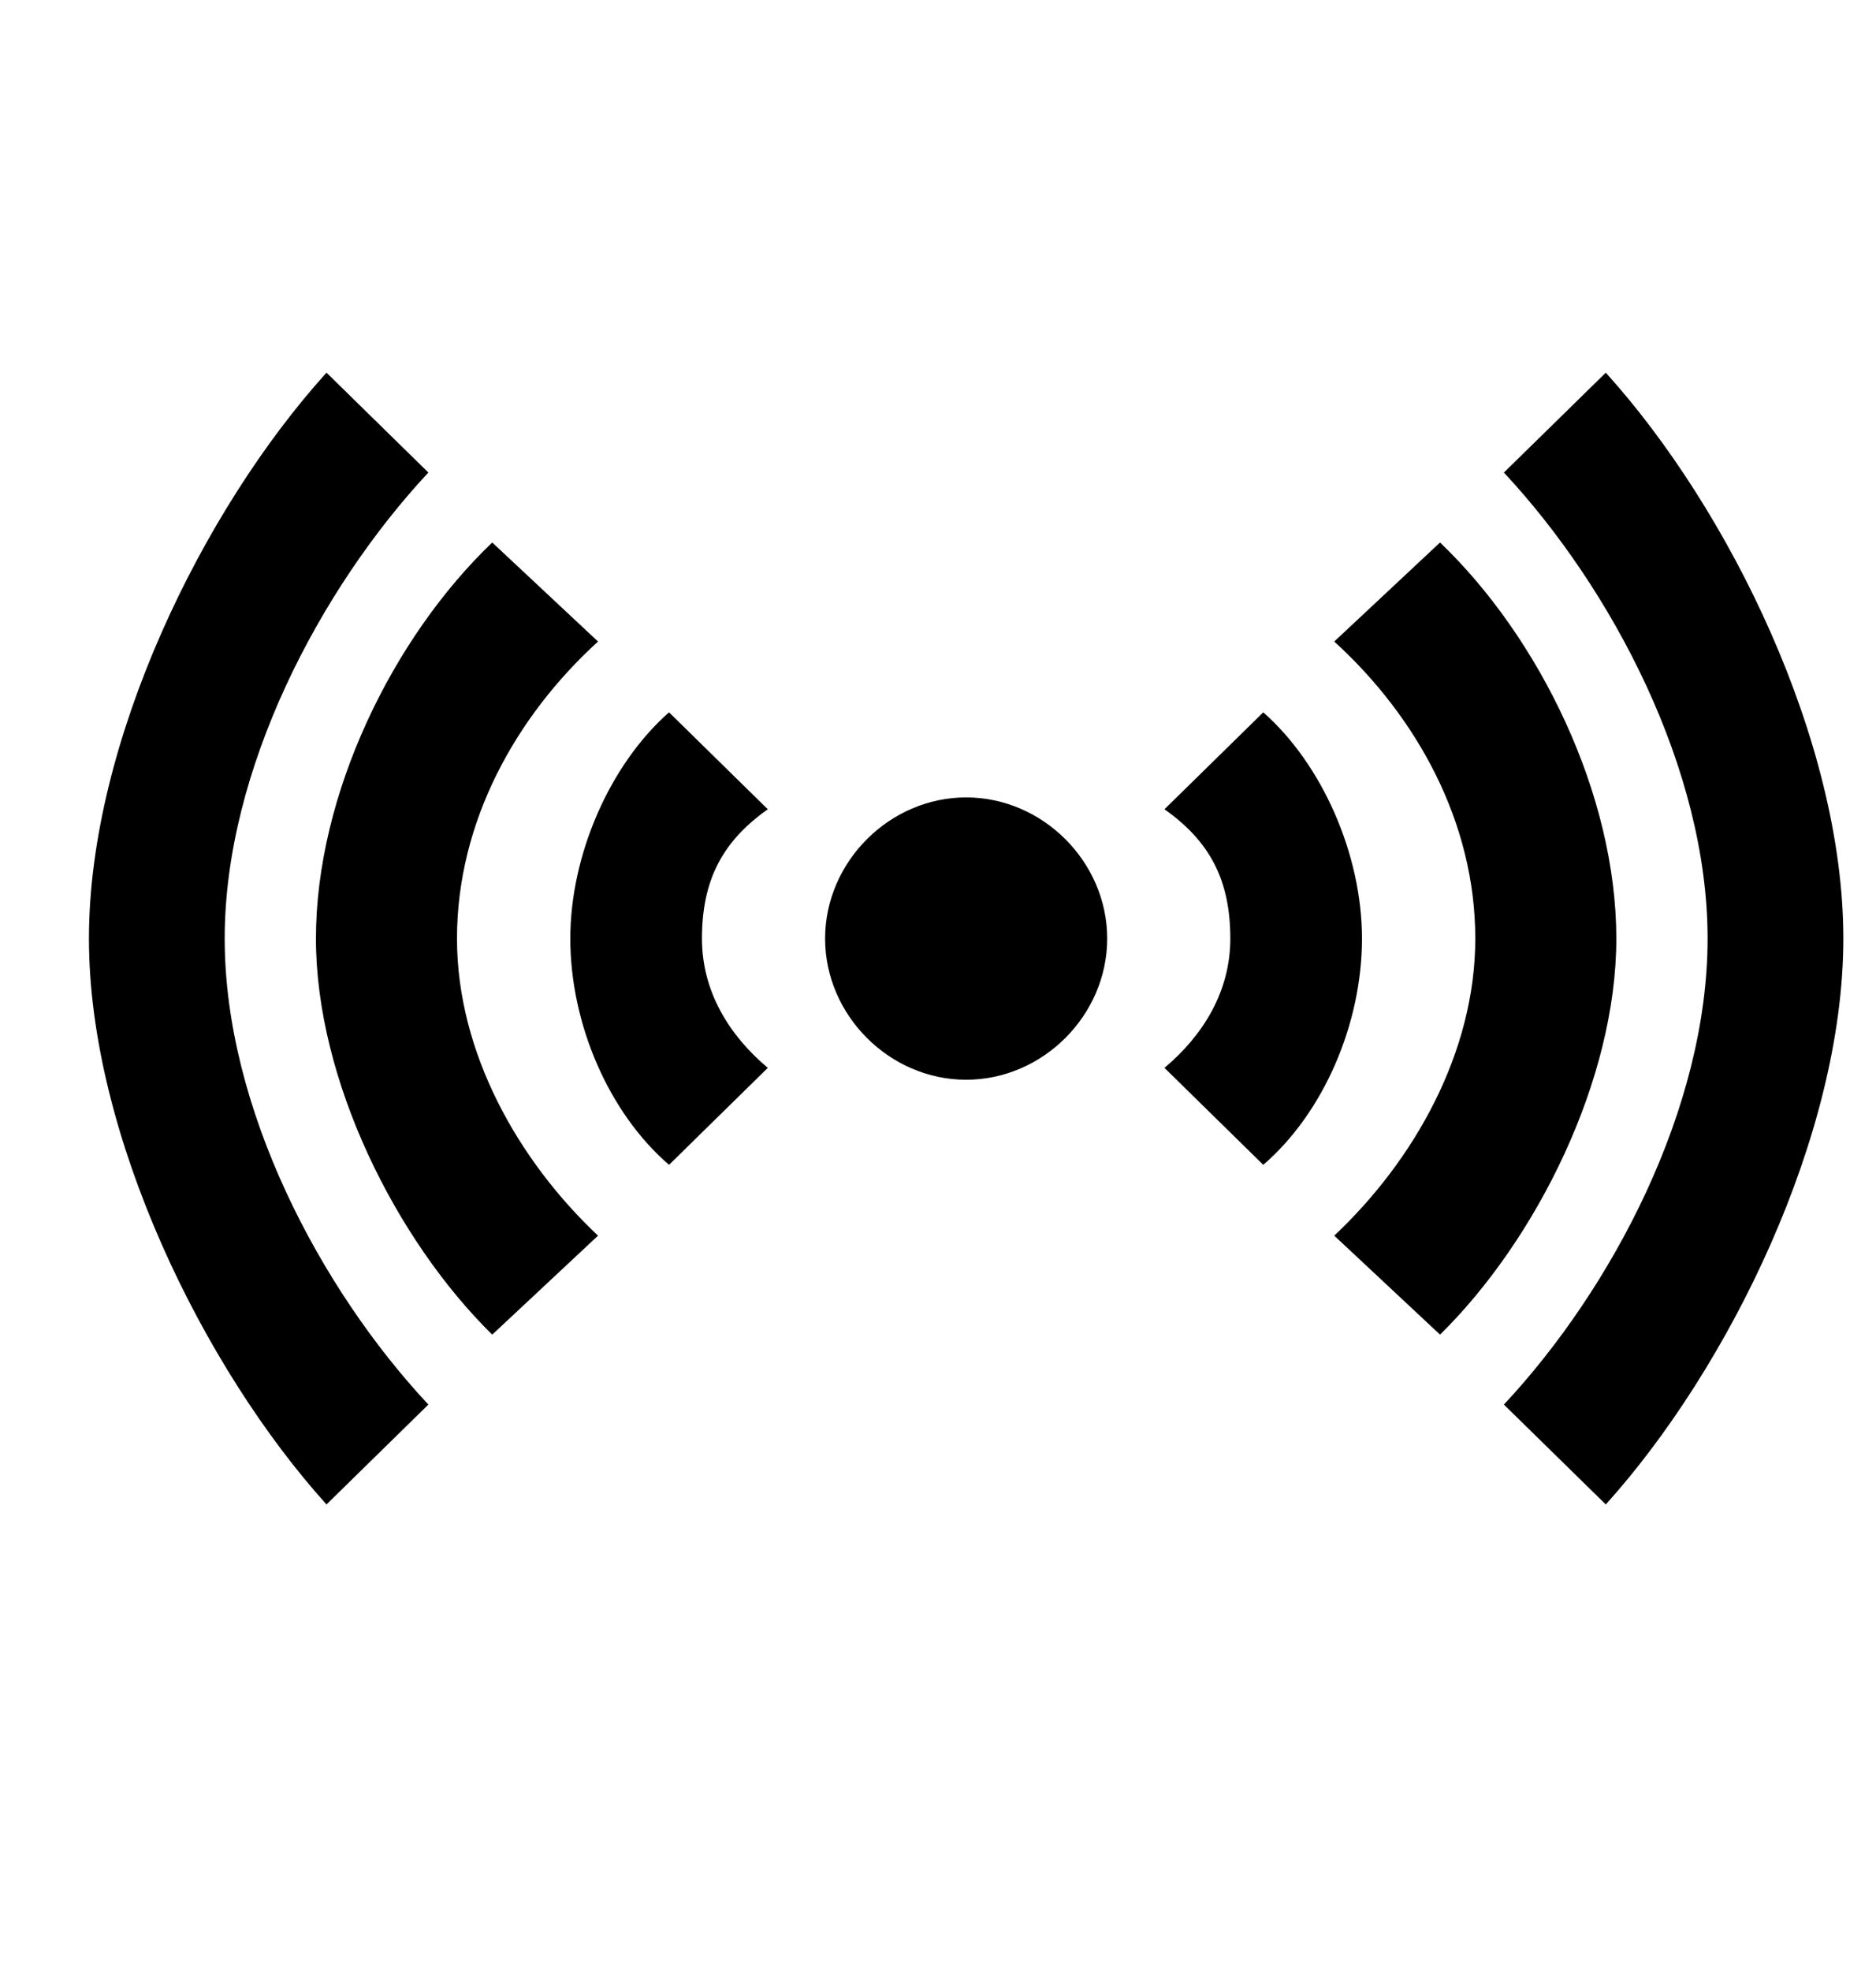 <svg xmlns="http://www.w3.org/2000/svg" viewBox="0 0 100 105" enable-background="new 0 0 100 100" xml:space="preserve"><g><g><path fill-rule="evenodd" clip-rule="evenodd" fill="#000000" d="M24.36,50c0-6.199,3.118-11.816,7.518-15.824l-5.64-5.276    c-5.312,5.079-9.397,13.433-9.397,21.1c0,7.527,4.255,16.047,9.397,21.1l5.64-5.273C27.632,61.832,24.36,56.078,24.36,50z     M22.834,25.173l-5.43-5.32C10.829,27.115,4.741,39.497,4.741,50c0,10.478,6.114,22.891,12.663,30.146l5.43-5.321    C17.065,68.655,11.977,59.029,11.977,50C11.977,40.986,17.081,31.341,22.834,25.173z M40.928,43.112l-5.265-5.165    C32.518,40.715,30.4,45.527,30.4,50c0,4.535,2.044,9.282,5.263,12.054l5.265-5.166c-2.038-1.714-3.51-4.046-3.51-6.888    C37.417,46.871,38.522,44.81,40.928,43.112z M85.596,19.854l-5.431,5.32C85.92,31.341,91.023,40.986,91.023,50    c0,9.029-5.089,18.655-10.858,24.825l5.431,5.321C92.145,72.891,98.259,60.478,98.259,50    C98.259,39.497,92.172,27.115,85.596,19.854z M76.761,28.9l-5.639,5.276C75.521,38.184,78.64,43.801,78.64,50    c0,6.078-3.271,11.832-7.518,15.826l5.639,5.273c5.142-5.053,9.397-13.572,9.397-21.1C86.158,42.333,82.073,33.979,76.761,28.9z     M51.5,42.48c-4.084,0-7.518,3.434-7.518,7.52c0,4.088,3.434,7.521,7.518,7.521c4.085,0,7.519-3.434,7.519-7.521    C59.019,45.914,55.585,42.48,51.5,42.48z M67.338,37.947l-5.266,5.165c2.406,1.698,3.51,3.759,3.51,6.888    c0,2.842-1.472,5.174-3.51,6.888l5.266,5.166C70.557,59.282,72.6,54.535,72.6,50C72.6,45.527,70.482,40.715,67.338,37.947z"></path></g></g></svg>

